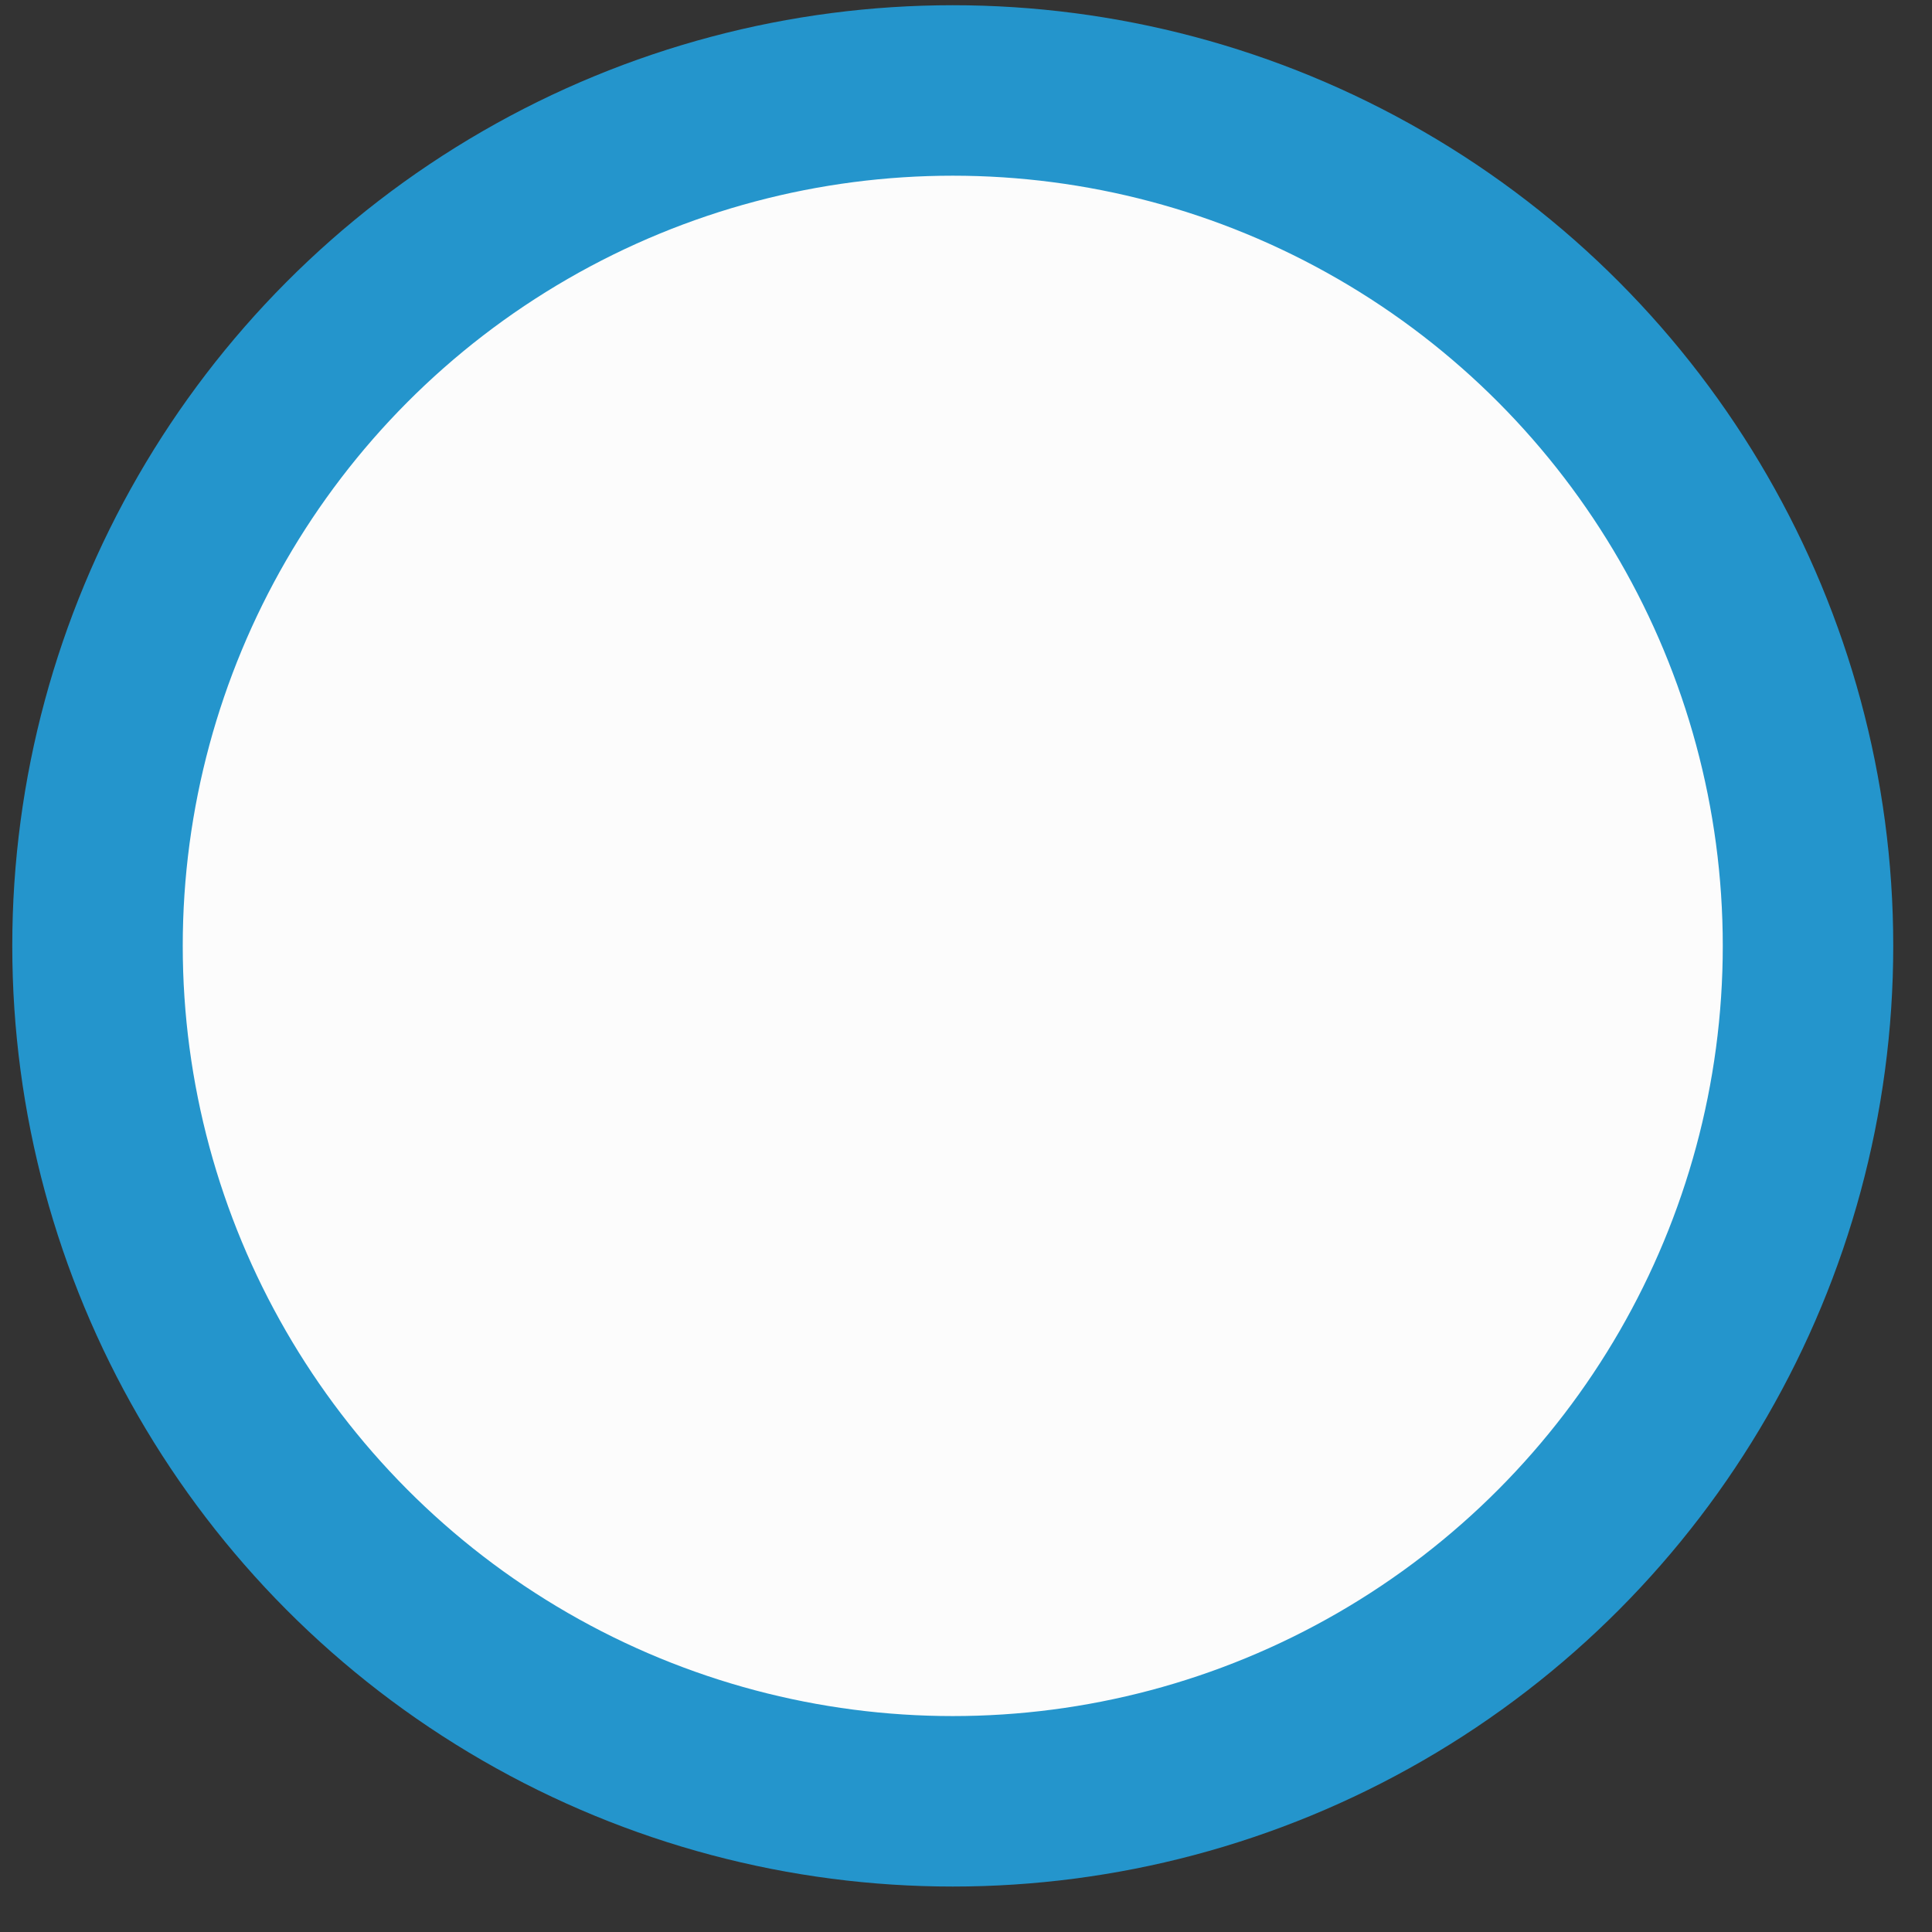 <svg width="34" height="34" viewBox="0 0 34 34" fill="none" xmlns="http://www.w3.org/2000/svg">
<rect x="0" y="0" width="34" height="34" fill="#333333" stroke="none"/>
<ellipse cx="16.767" cy="16.646" rx="15.051" ry="15.054" fill="#FCFCFC" stroke="#2495CC" stroke-width="3"/>
</svg>
